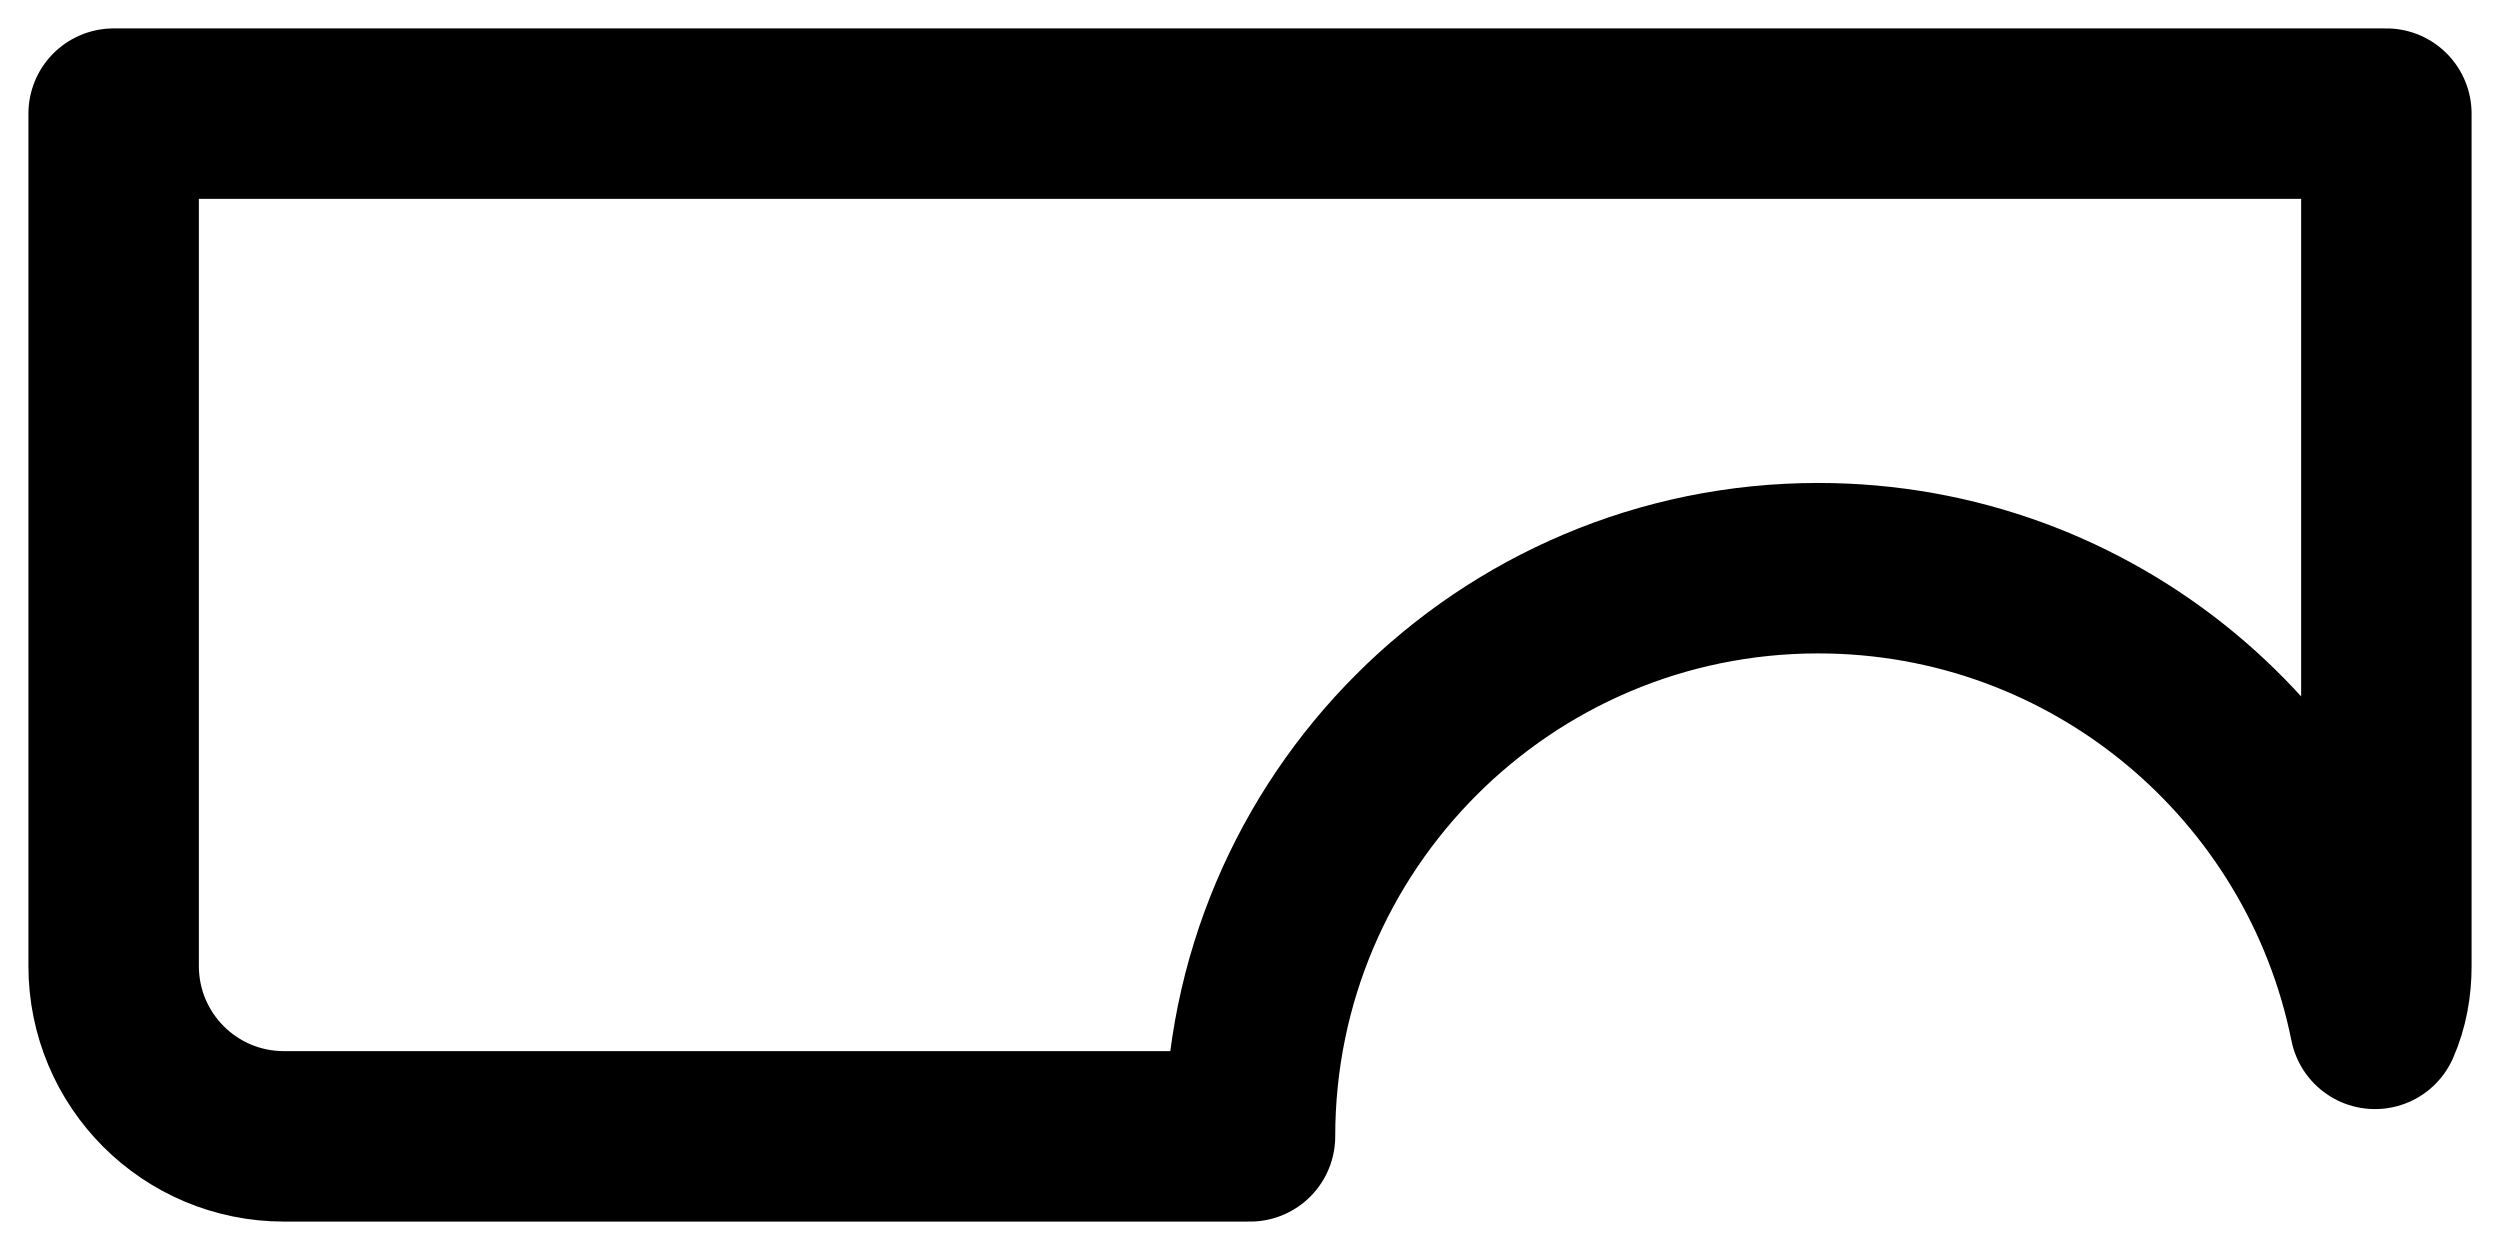 <svg width="22" height="11" viewBox="0 0 22 11" fill="none" xmlns="http://www.w3.org/2000/svg">
<path fill-rule="evenodd" clip-rule="evenodd" d="M20.9 9.01C20.97 8.85 21 8.68 21 8.5V1H1V8.5C1 9.33 1.67 10 2.5 10H11C11 7.24 13.24 5 16 5C18.42 5 20.44 6.72 20.9 9.01Z" stroke="black" stroke-width="1.5" stroke-miterlimit="10" stroke-linecap="round" stroke-linejoin="round"/>
</svg>
